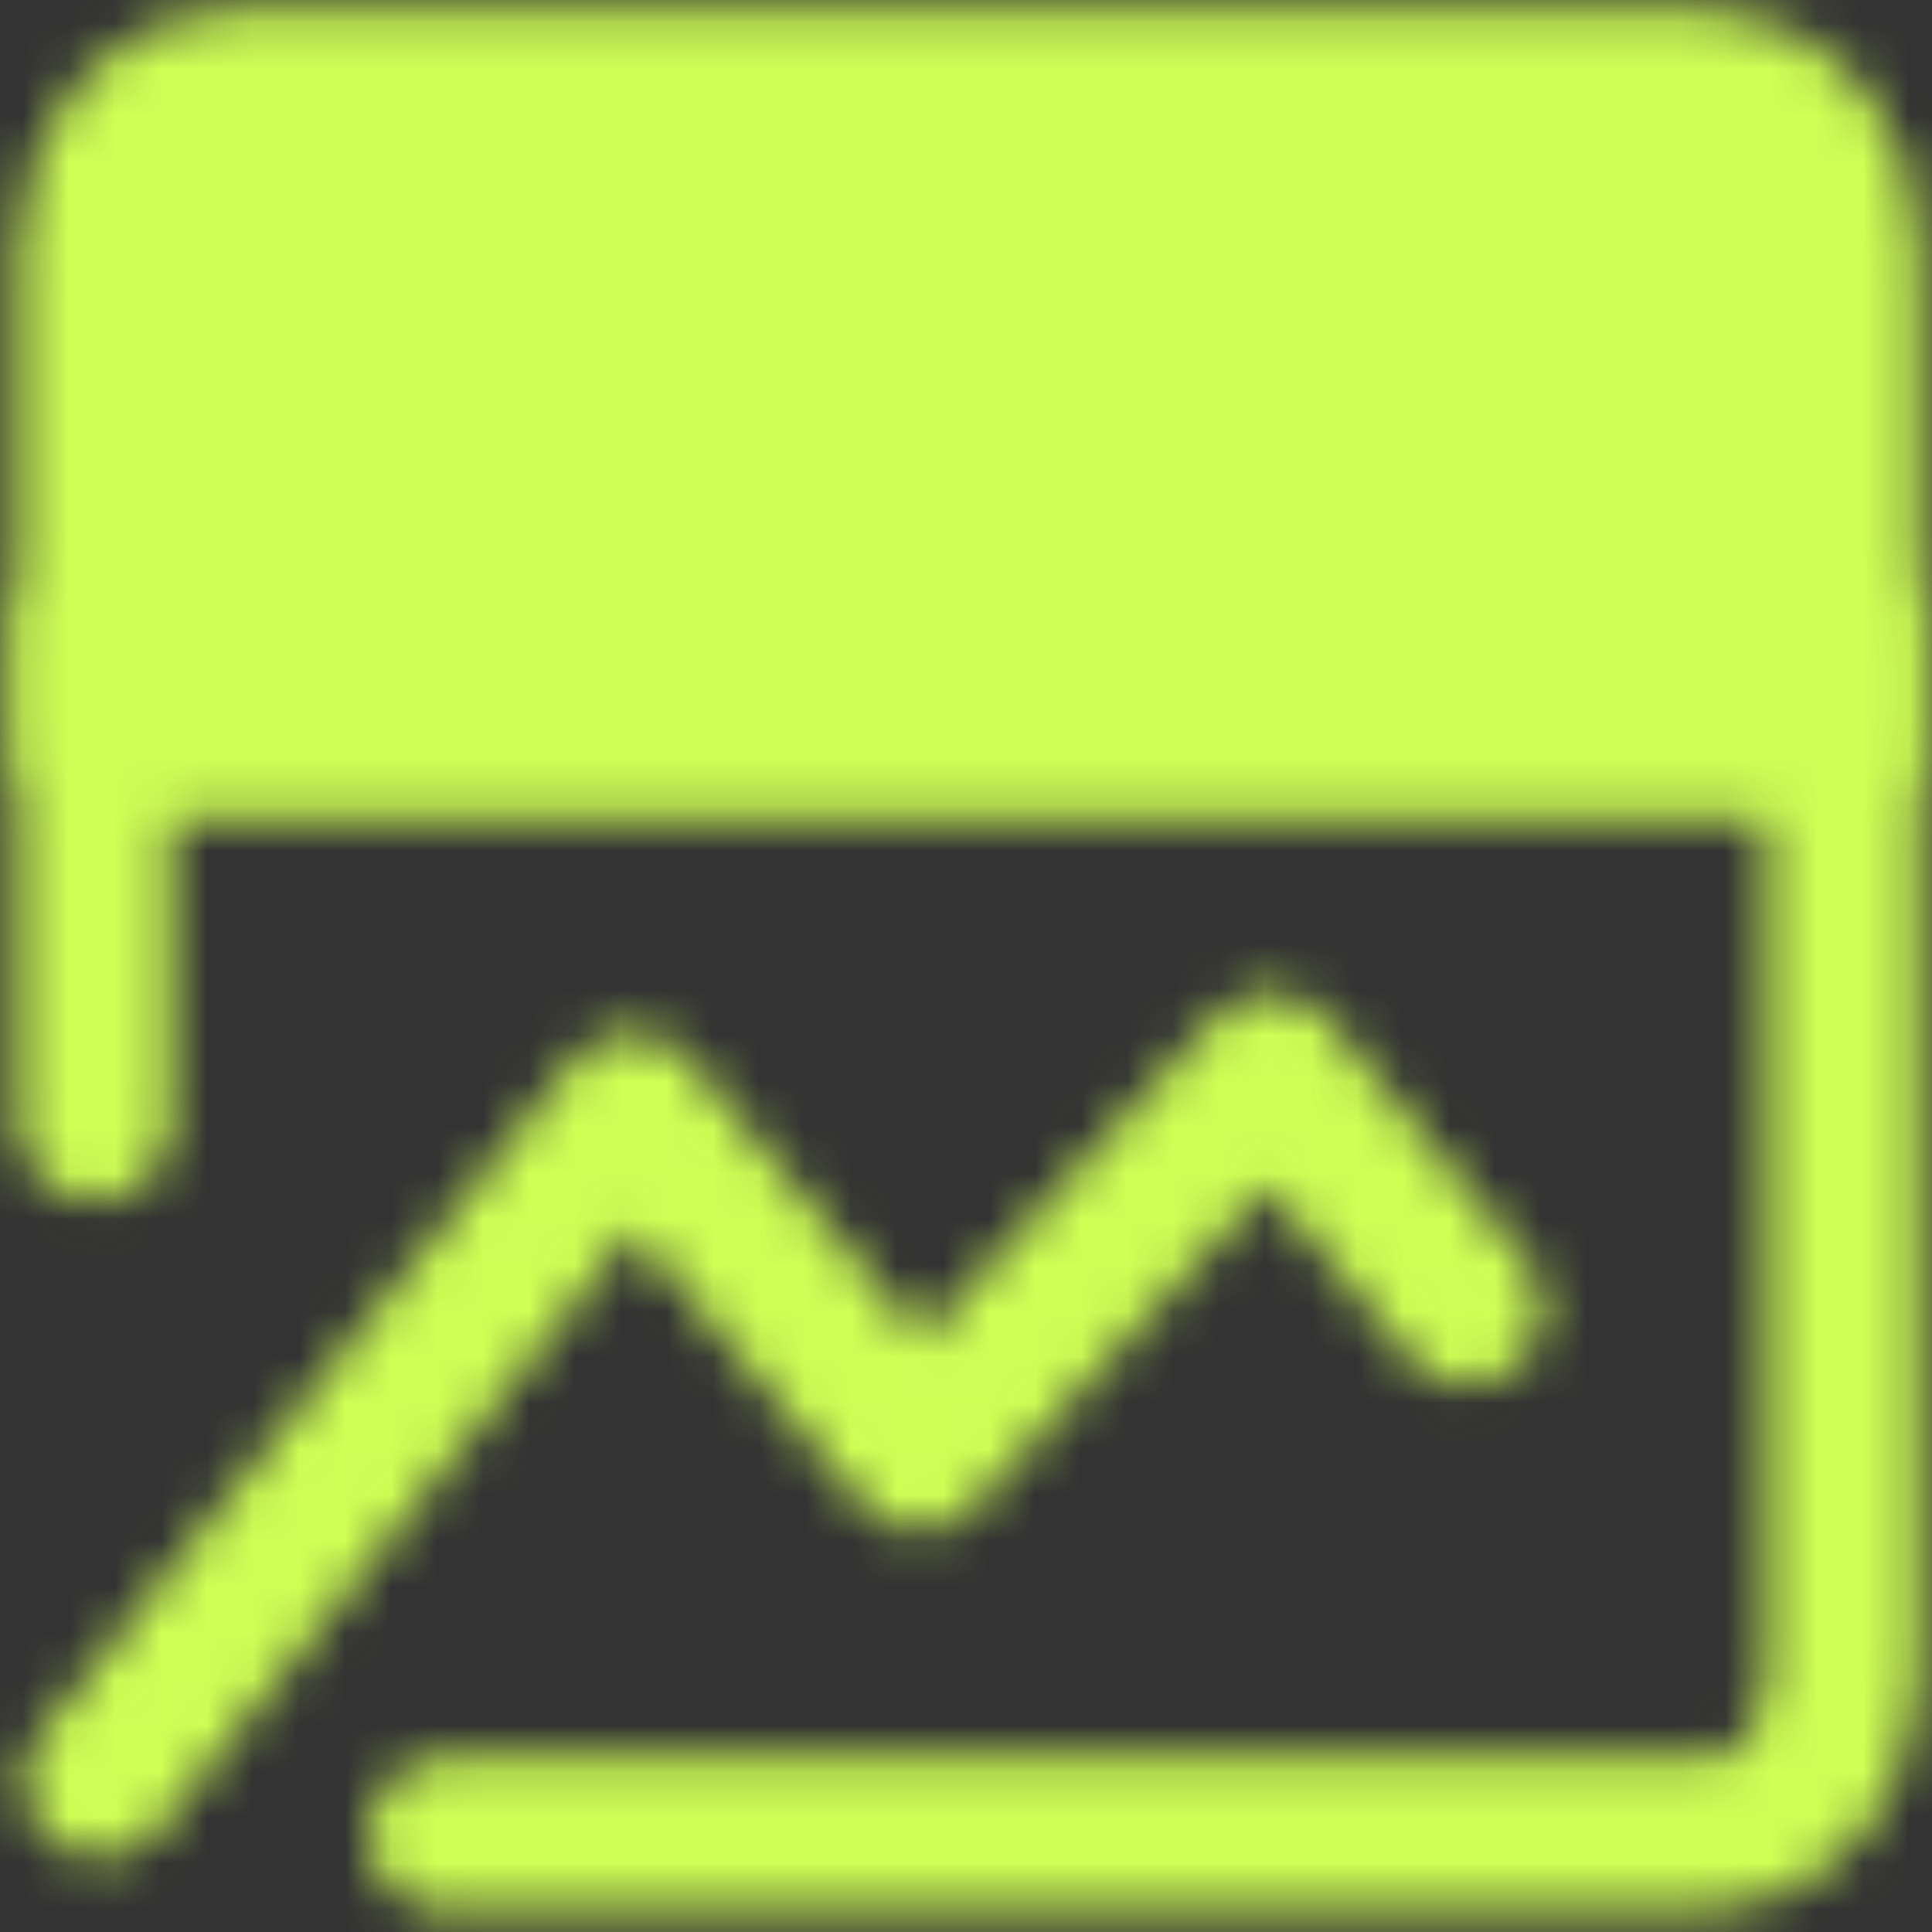 <svg width="42" height="42" viewBox="0 0 42 42" fill="none" xmlns="http://www.w3.org/2000/svg">
<rect x="0" y="0" width="42" height="42" fill="#333333" stroke="none"/>
<mask id="mask0_203_4397" style="mask-type:luminance" maskUnits="userSpaceOnUse" x="0" y="0" width="42" height="42">
<path d="M40.068 5.441C40.068 4.496 39.768 3.59 39.233 2.921C38.699 2.253 37.974 1.878 37.218 1.878H4.914C4.158 1.878 3.433 2.253 2.898 2.921C2.364 3.59 2.063 4.496 2.063 5.441V16.13H40.068V5.441Z" fill="#555555" stroke="white" stroke-width="3.308" stroke-linecap="round" stroke-linejoin="round"/>
<path d="M2.17 38.731L13.739 24.123L19.99 31.605L27.631 23.256L31.888 28.443" stroke="white" stroke-width="3.308" stroke-linecap="round" stroke-linejoin="round"/>
<path d="M40.068 13.754V36.32C40.068 37.265 39.768 38.171 39.233 38.839C38.699 39.507 37.974 39.883 37.218 39.883H9.664M16.422 9.004H33.524M8.819 9.004H10.719M2.063 13.754V24.443" stroke="white" stroke-width="3.308" stroke-linecap="round" stroke-linejoin="round"/>
</mask>
<g mask="url(#mask0_203_4397)">
<path d="M-1.737 -7.623H43.868V49.384H-1.737V-7.623Z" fill="#CFFF55"/>
</g>
</svg>
